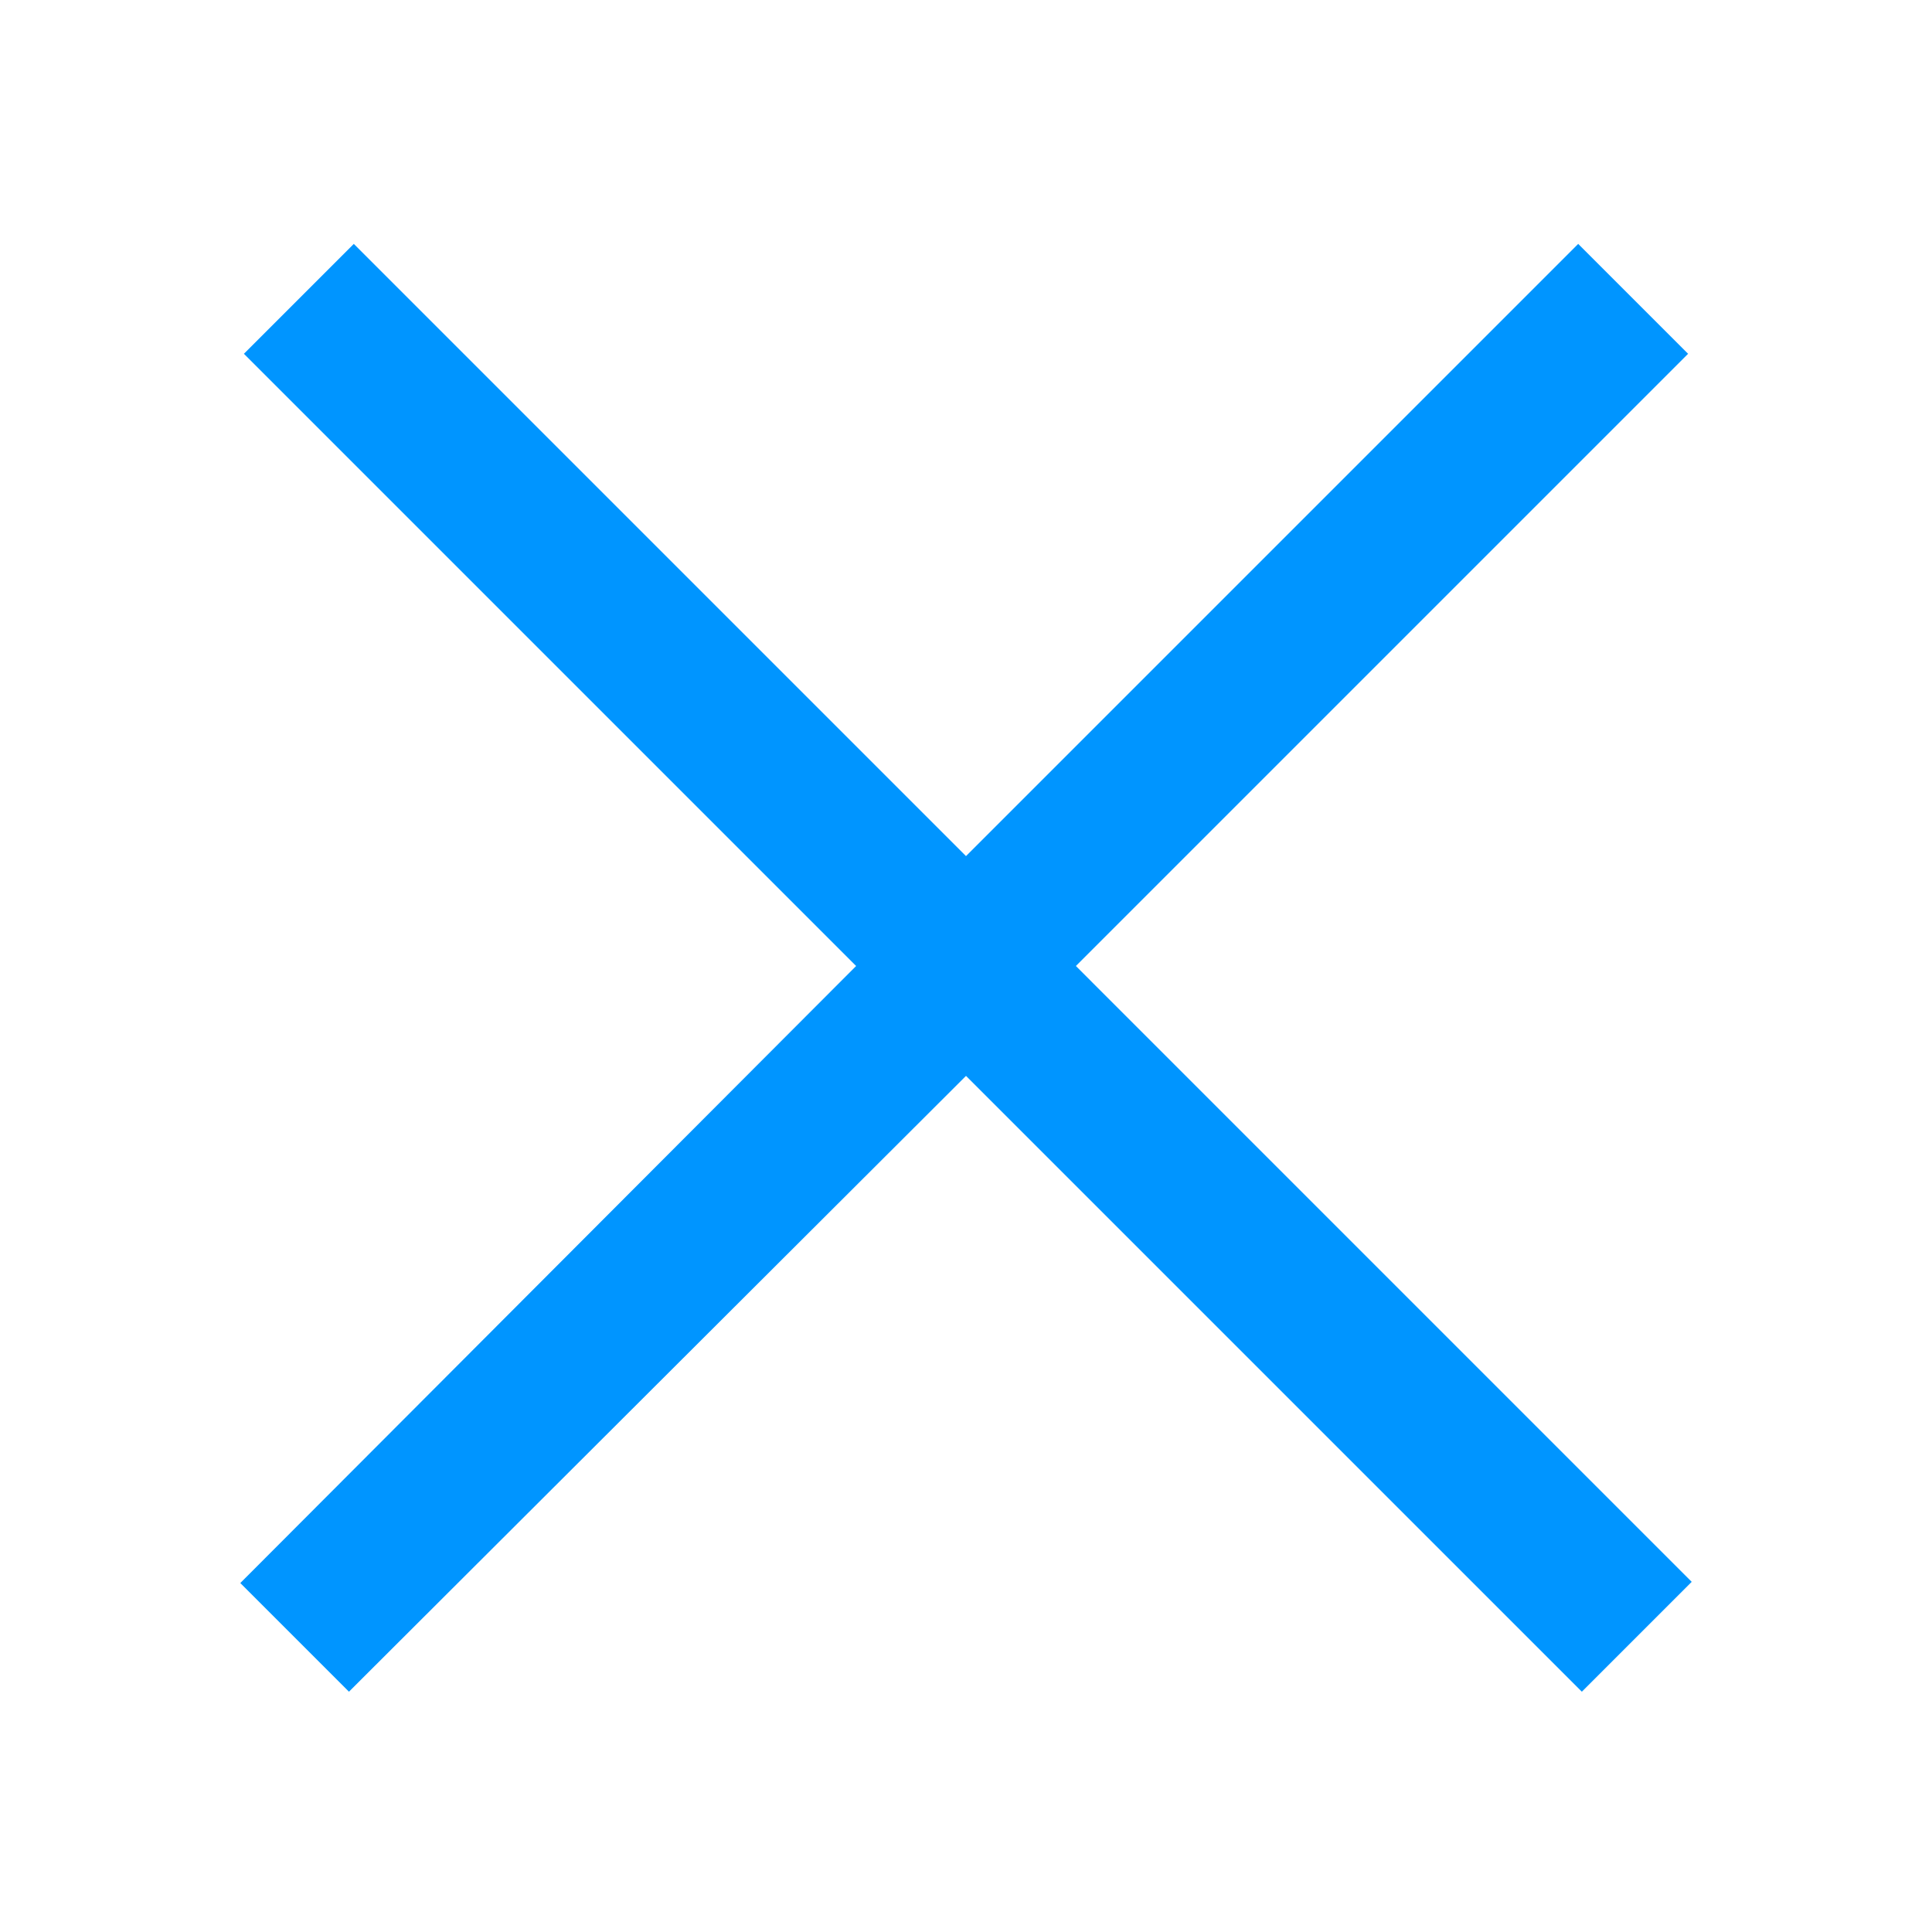 <svg xmlns="http://www.w3.org/2000/svg" x="0px" y="0px"
width="24" height="24"
viewBox="0 0 50 50" fill="#0095FF">
<path d="M 9.156 6.312 L 6.312 9.156 L 22.156 25 L 6.219 40.969 L 9.031 43.781 L 25 27.844 L 40.938 43.781 L 43.781 40.938 L 27.844 25 L 43.688 9.156 L 40.844 6.312 L 25 22.156 Z"></path>
</svg>